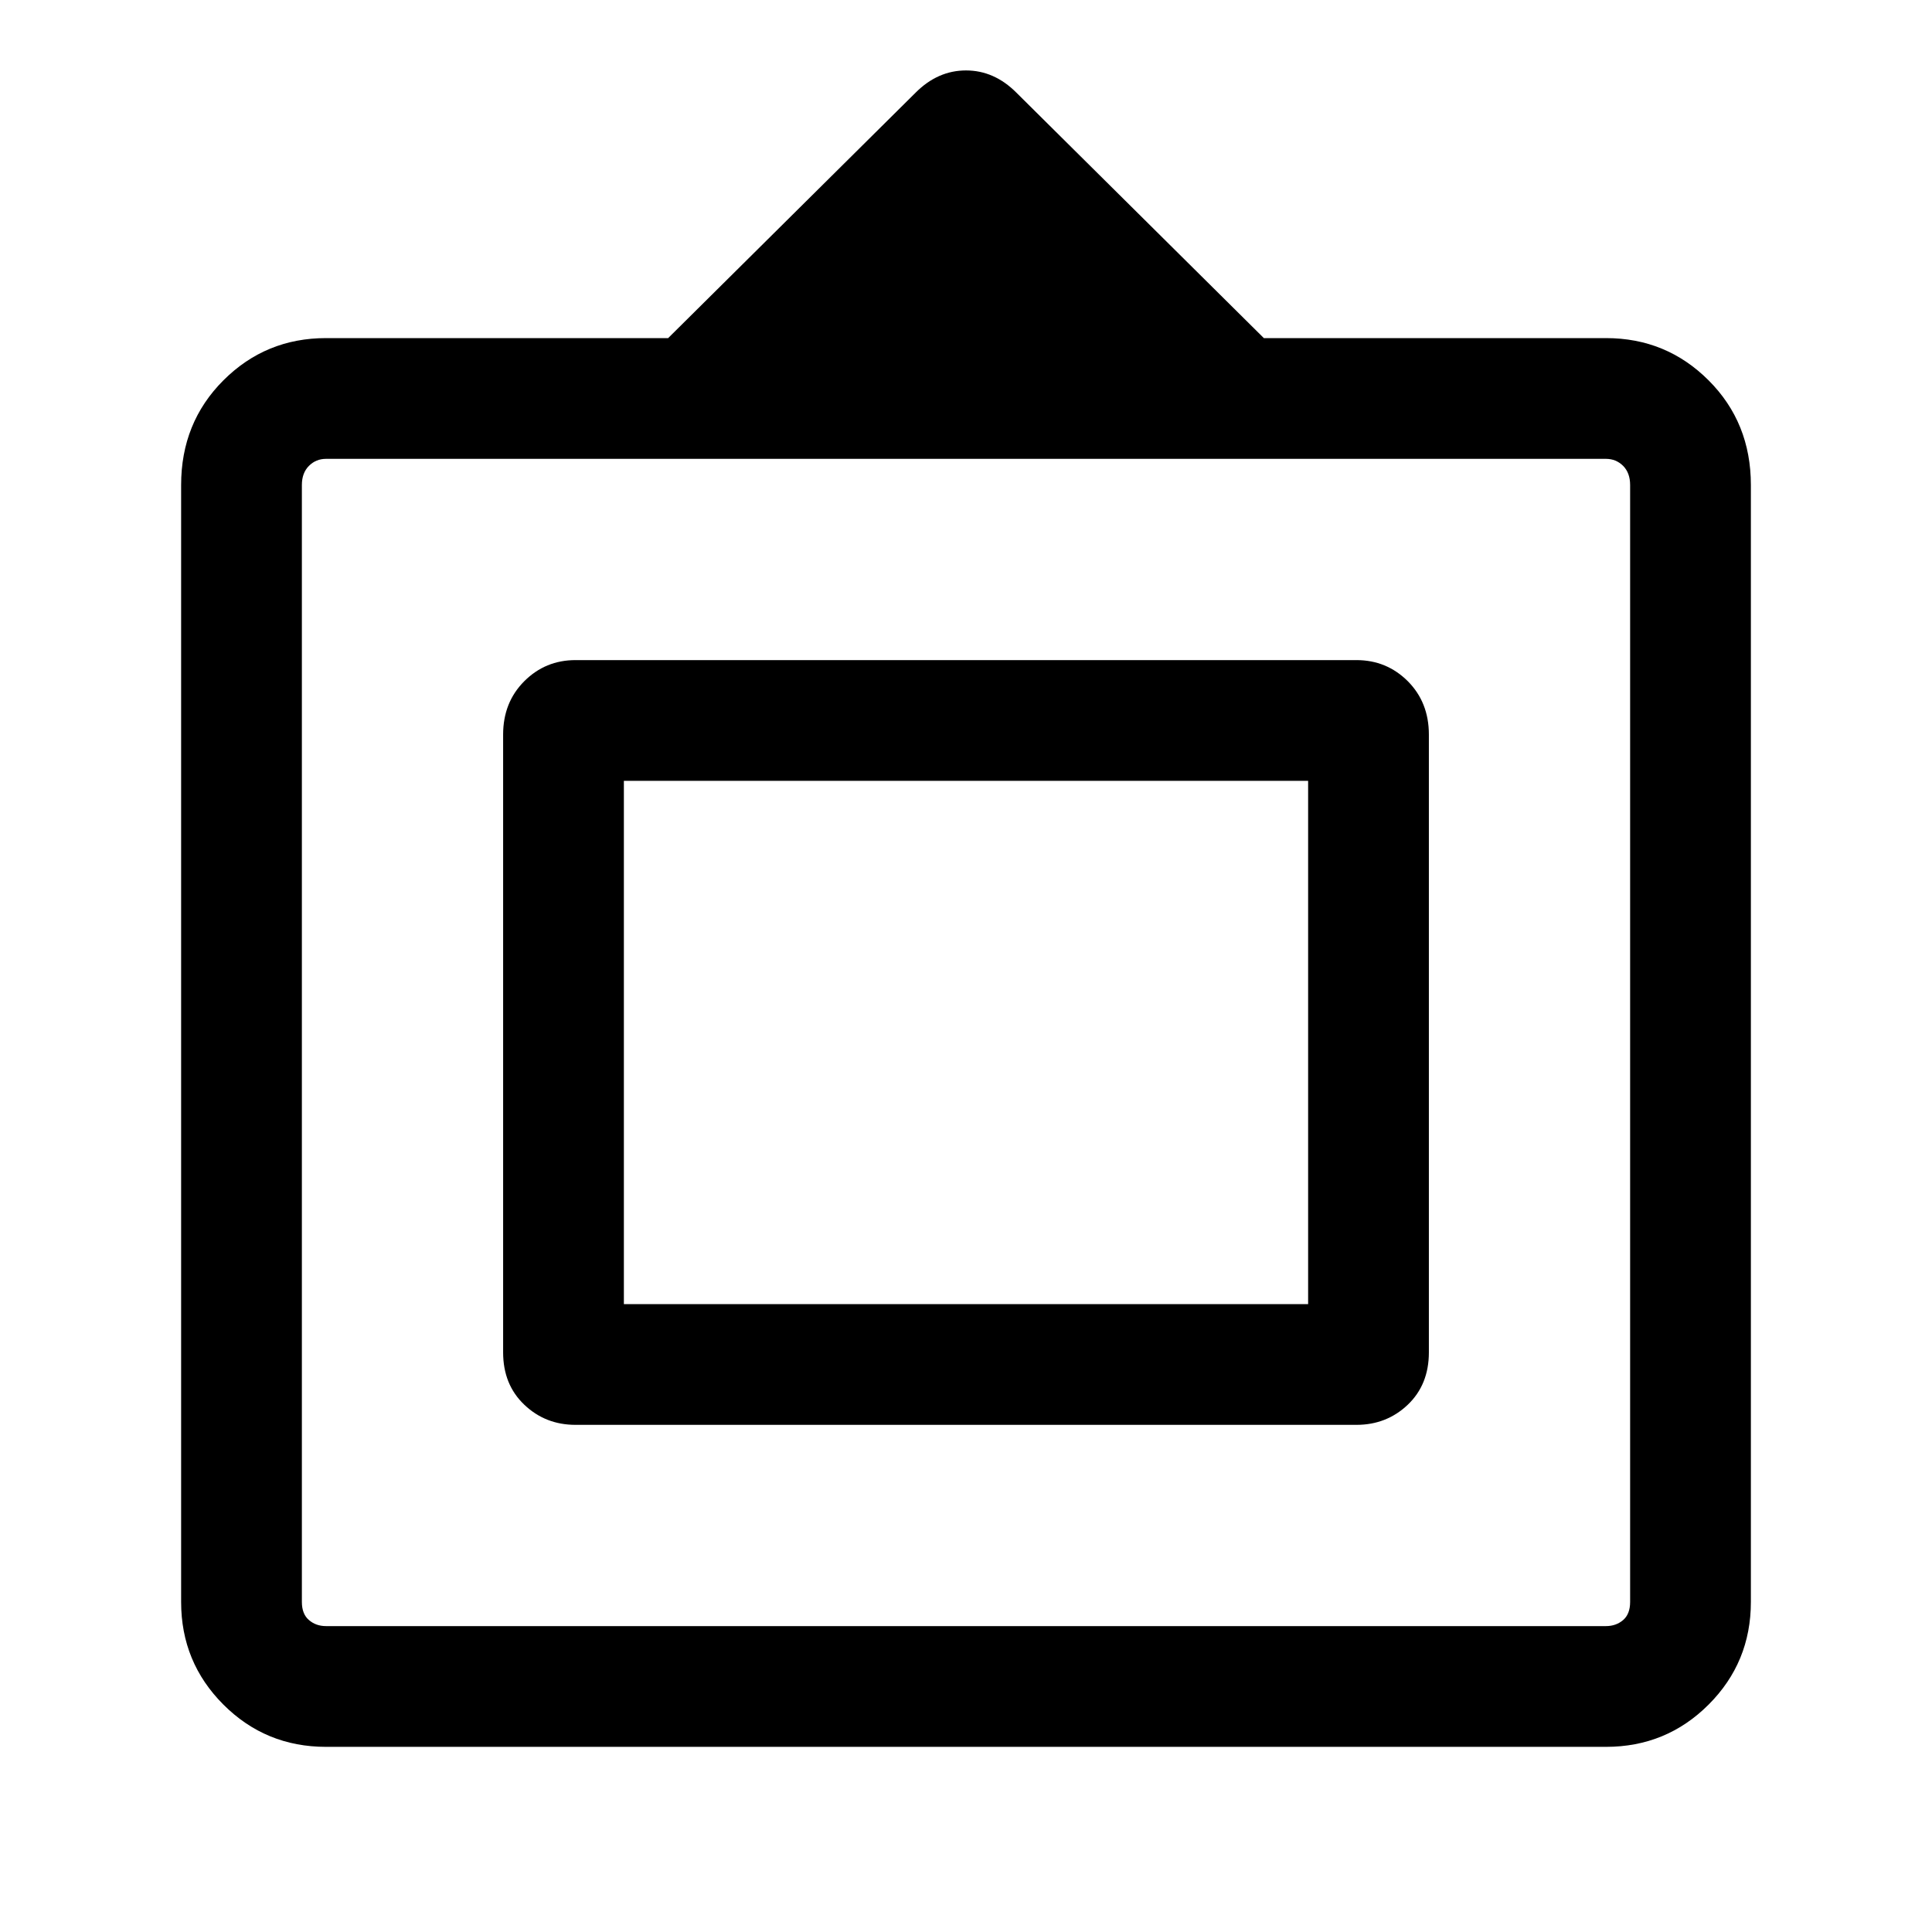 <svg xmlns="http://www.w3.org/2000/svg" height="24" width="24"><path d="M4.05 21.7Q3.3 21.7 2.775 21.175Q2.25 20.65 2.25 19.9V6.025Q2.25 5.25 2.775 4.725Q3.3 4.2 4.05 4.2H8.3L11.375 1.15Q11.65 0.875 12 0.875Q12.35 0.875 12.625 1.15L15.7 4.2H19.95Q20.7 4.2 21.225 4.725Q21.75 5.25 21.75 6.025V19.9Q21.75 20.65 21.225 21.175Q20.7 21.7 19.95 21.7ZM4.05 20.2H19.95Q20.075 20.2 20.163 20.125Q20.25 20.05 20.25 19.9V6.025Q20.25 5.875 20.163 5.787Q20.075 5.7 19.95 5.7H4.05Q3.925 5.7 3.838 5.787Q3.75 5.875 3.75 6.025V19.9Q3.75 20.05 3.838 20.125Q3.925 20.2 4.05 20.2ZM7.15 17.7Q6.775 17.7 6.513 17.45Q6.25 17.2 6.25 16.8V9.125Q6.25 8.725 6.513 8.462Q6.775 8.2 7.15 8.2H16.85Q17.225 8.2 17.488 8.462Q17.75 8.725 17.75 9.125V16.8Q17.75 17.2 17.488 17.45Q17.225 17.7 16.85 17.7ZM7.75 16.2V9.7V16.2ZM7.75 16.2H16.25V9.7H7.75Z"/></svg>